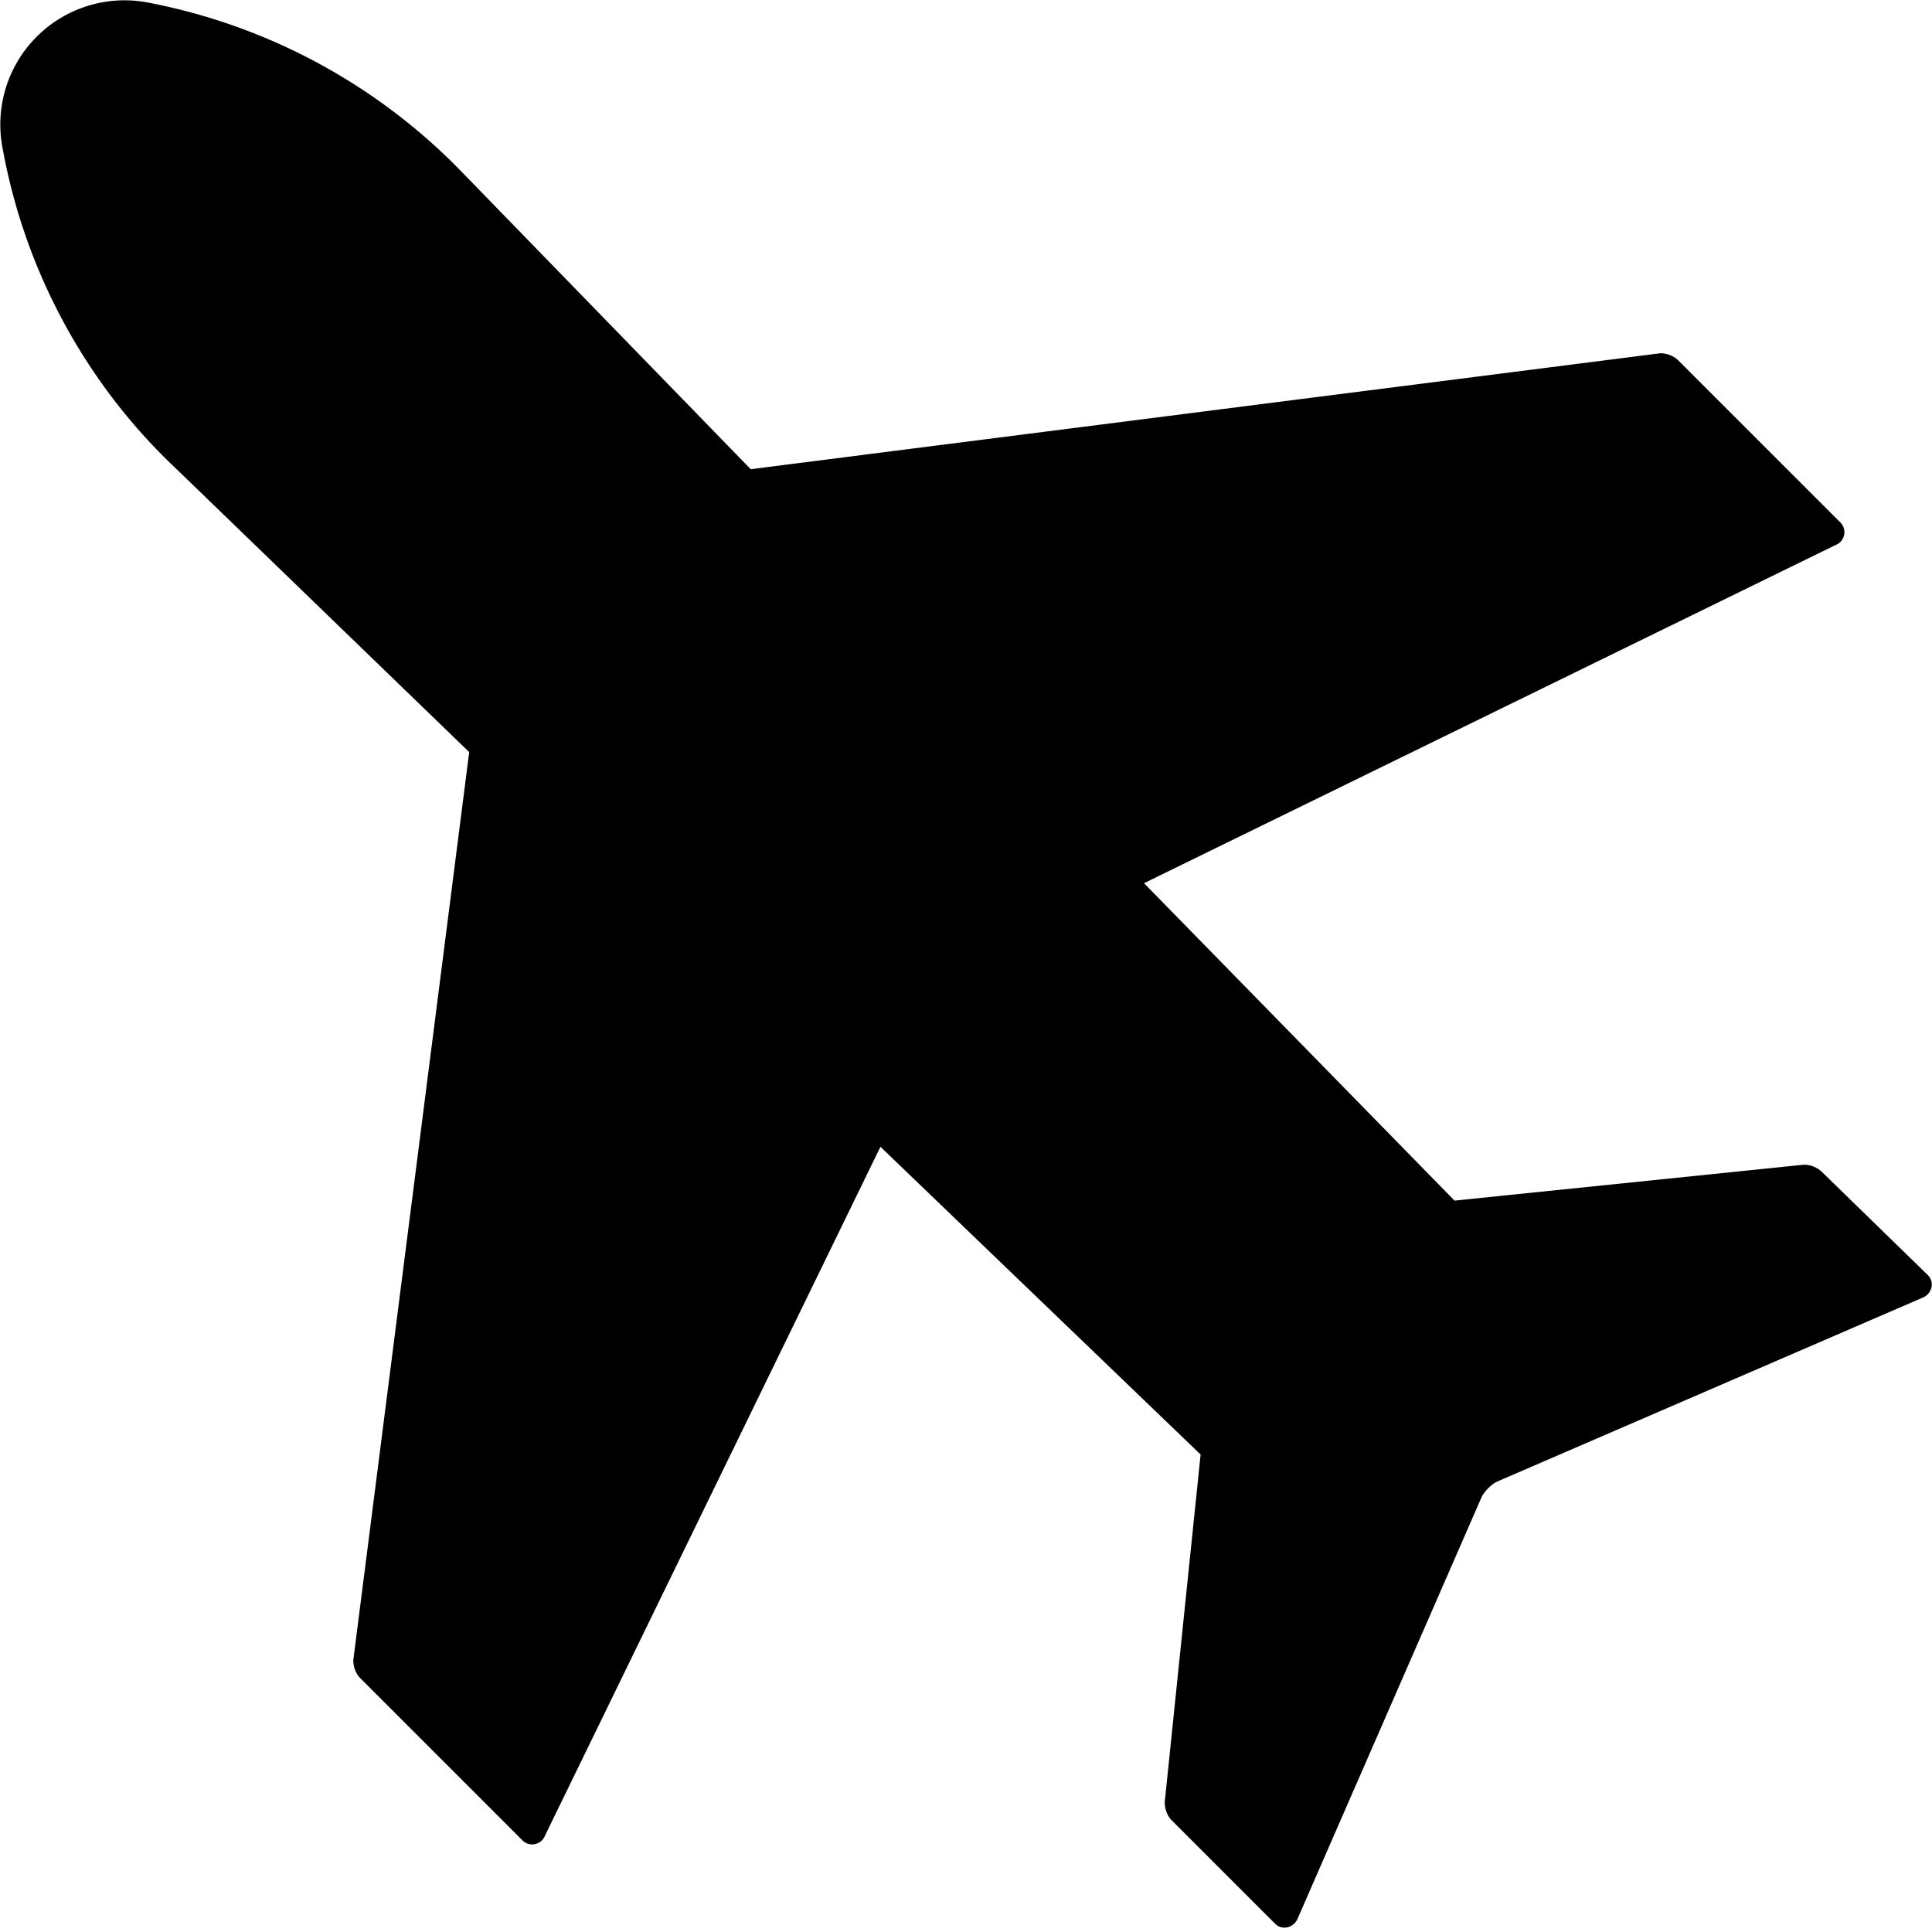 <svg xmlns="http://www.w3.org/2000/svg" width="14" height="14" viewBox="0 0 14 14"><path d="M13.2 8.49a.19.19 0 0 0-.13-.05l-2.53.26-2.25-2.3 5.01-2.45a.1.1 0 0 0 .04-.16l-1.18-1.18a.19.19 0 0 0-.13-.05l-6.59.84-2.08-2.14A4.29 4.29 0 0 0 1.08.02.9.9 0 0 0 .02 1.08c.16.88.6 1.7 1.26 2.32L3.4 5.45l-.84 6.58c0 .05.02.1.05.13l1.18 1.18a.1.1 0 0 0 .16-.04l2.43-4.99 2.32 2.23-.26 2.52c0 .05.02.1.05.13l.75.75c.05.05.13.03.16-.03l1.34-3.07a.31.31 0 0 1 .1-.1l3.1-1.34c.06-.03.08-.11.03-.16z"/></svg>
